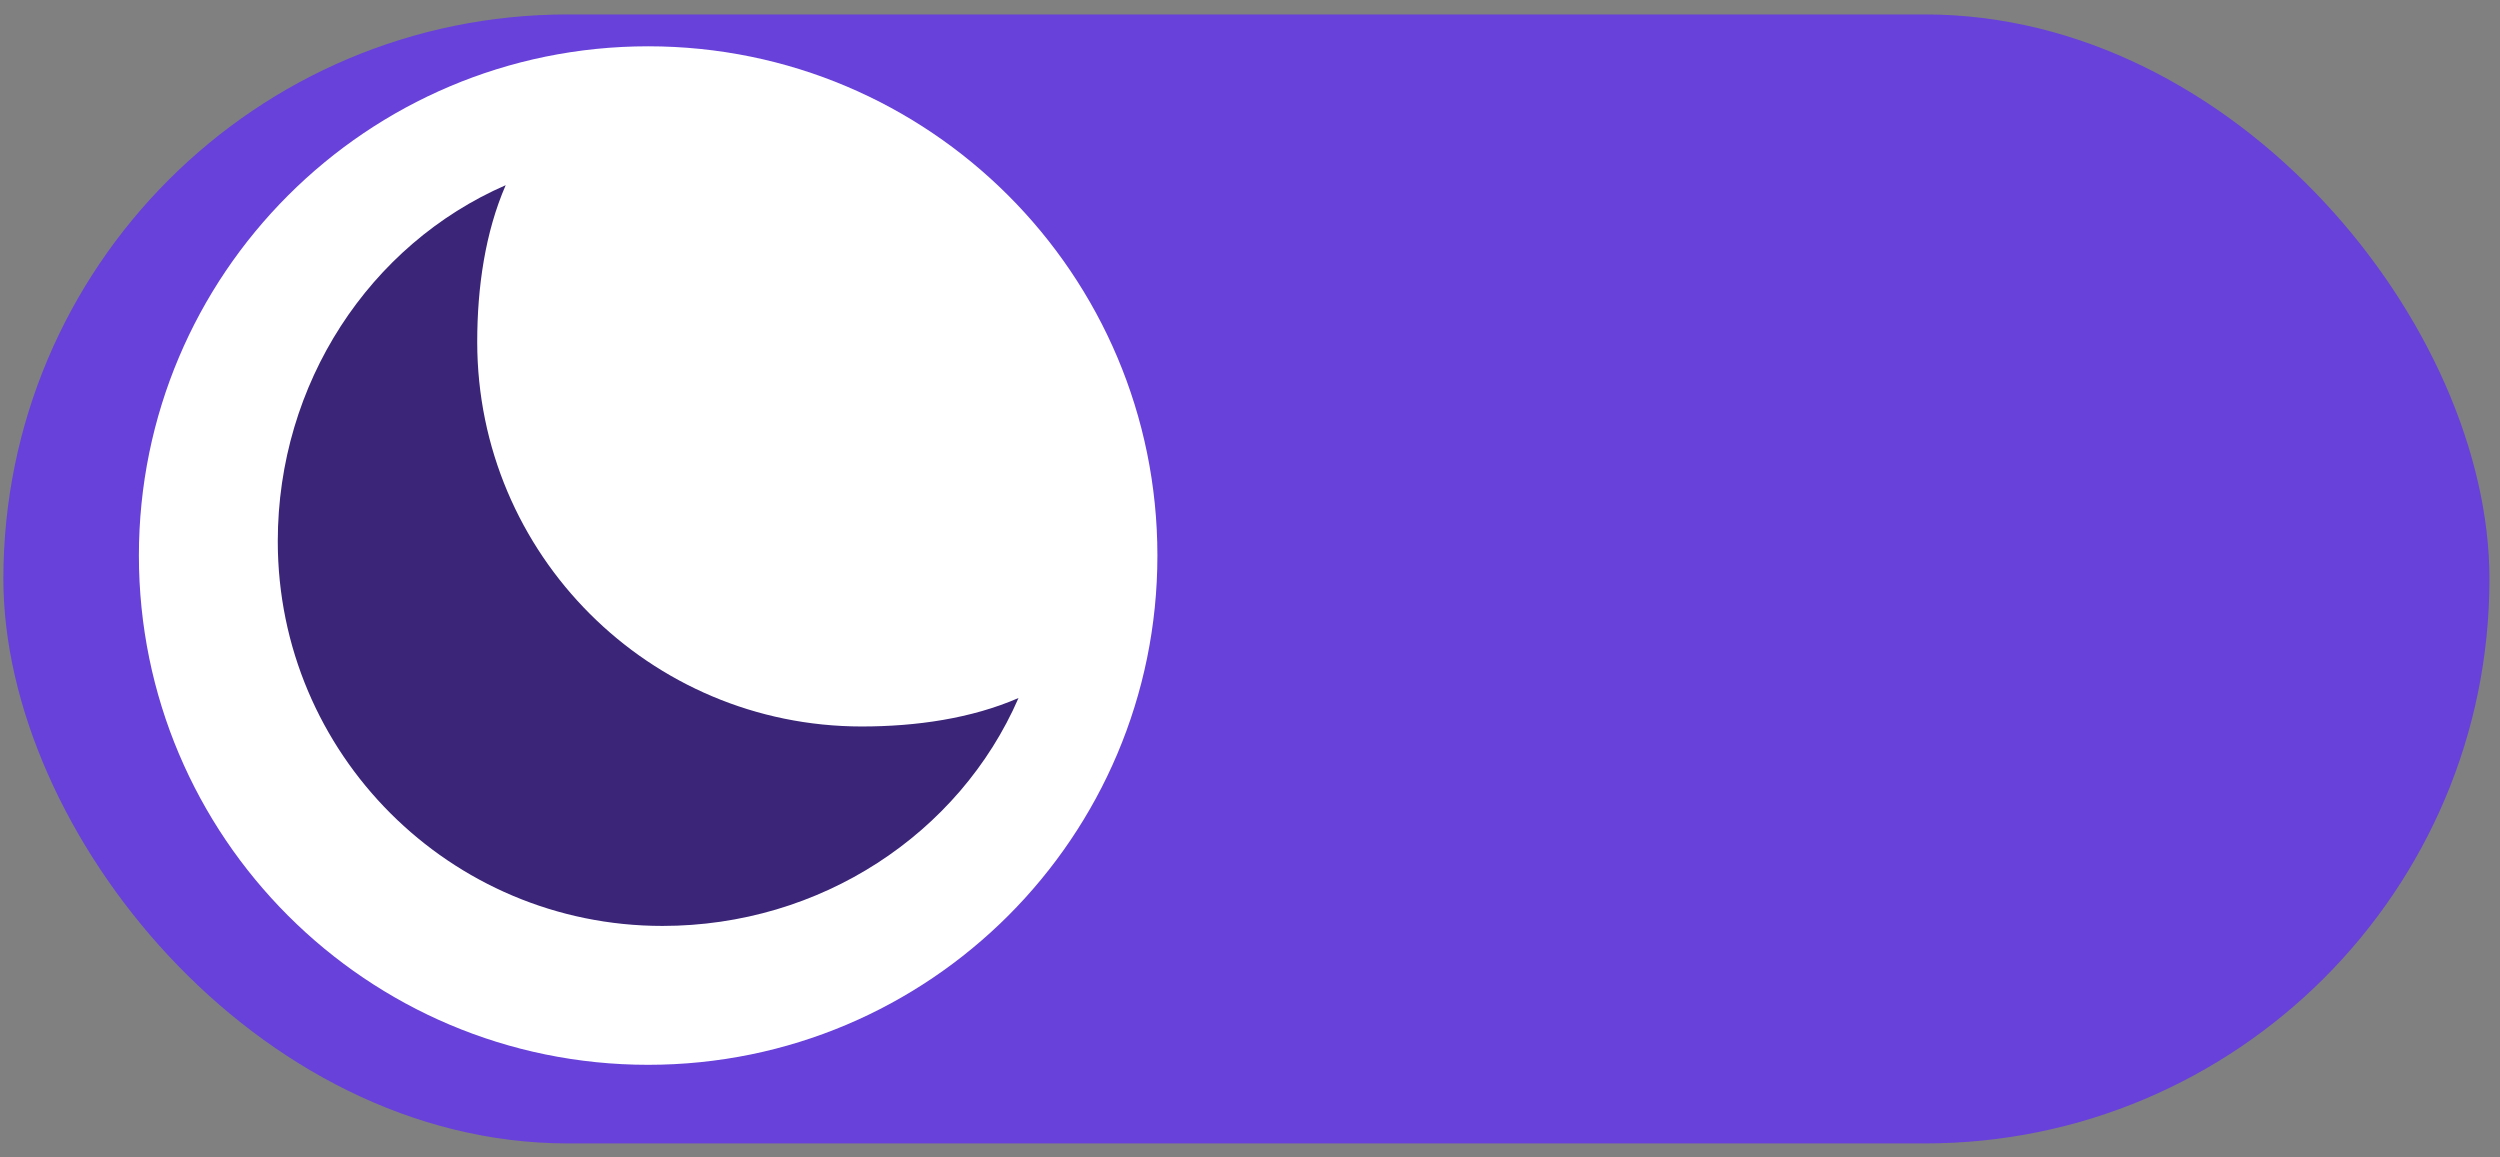<svg width="54" height="25" viewBox="0 0 54 25" fill="none" xmlns="http://www.w3.org/2000/svg">
<rect x="0" y="0" width="54" height="25" fill="#808080" stroke="none"/>
<rect x="53.772" y="24.698" width="53.699" height="24.386" rx="12.193" transform="rotate(-180 53.772 24.698)" fill="#6741D9"/>
<path d="M3 12C3 5.925 7.925 1 14 1C20.075 1 25 5.925 25 12C25 18.075 20.075 23 14 23C7.925 23 3 18.075 3 12Z" fill="white"/>
<path d="M10.308 7.385C10.308 6.206 10.481 5.015 10.923 4C7.984 5.28 6 8.282 6 11.692C6 16.28 9.72 20 14.308 20C17.718 20 20.72 18.016 22 15.077C20.985 15.519 19.793 15.692 18.615 15.692C14.027 15.692 10.308 11.973 10.308 7.385Z" fill="#3A2578"/>
</svg>

